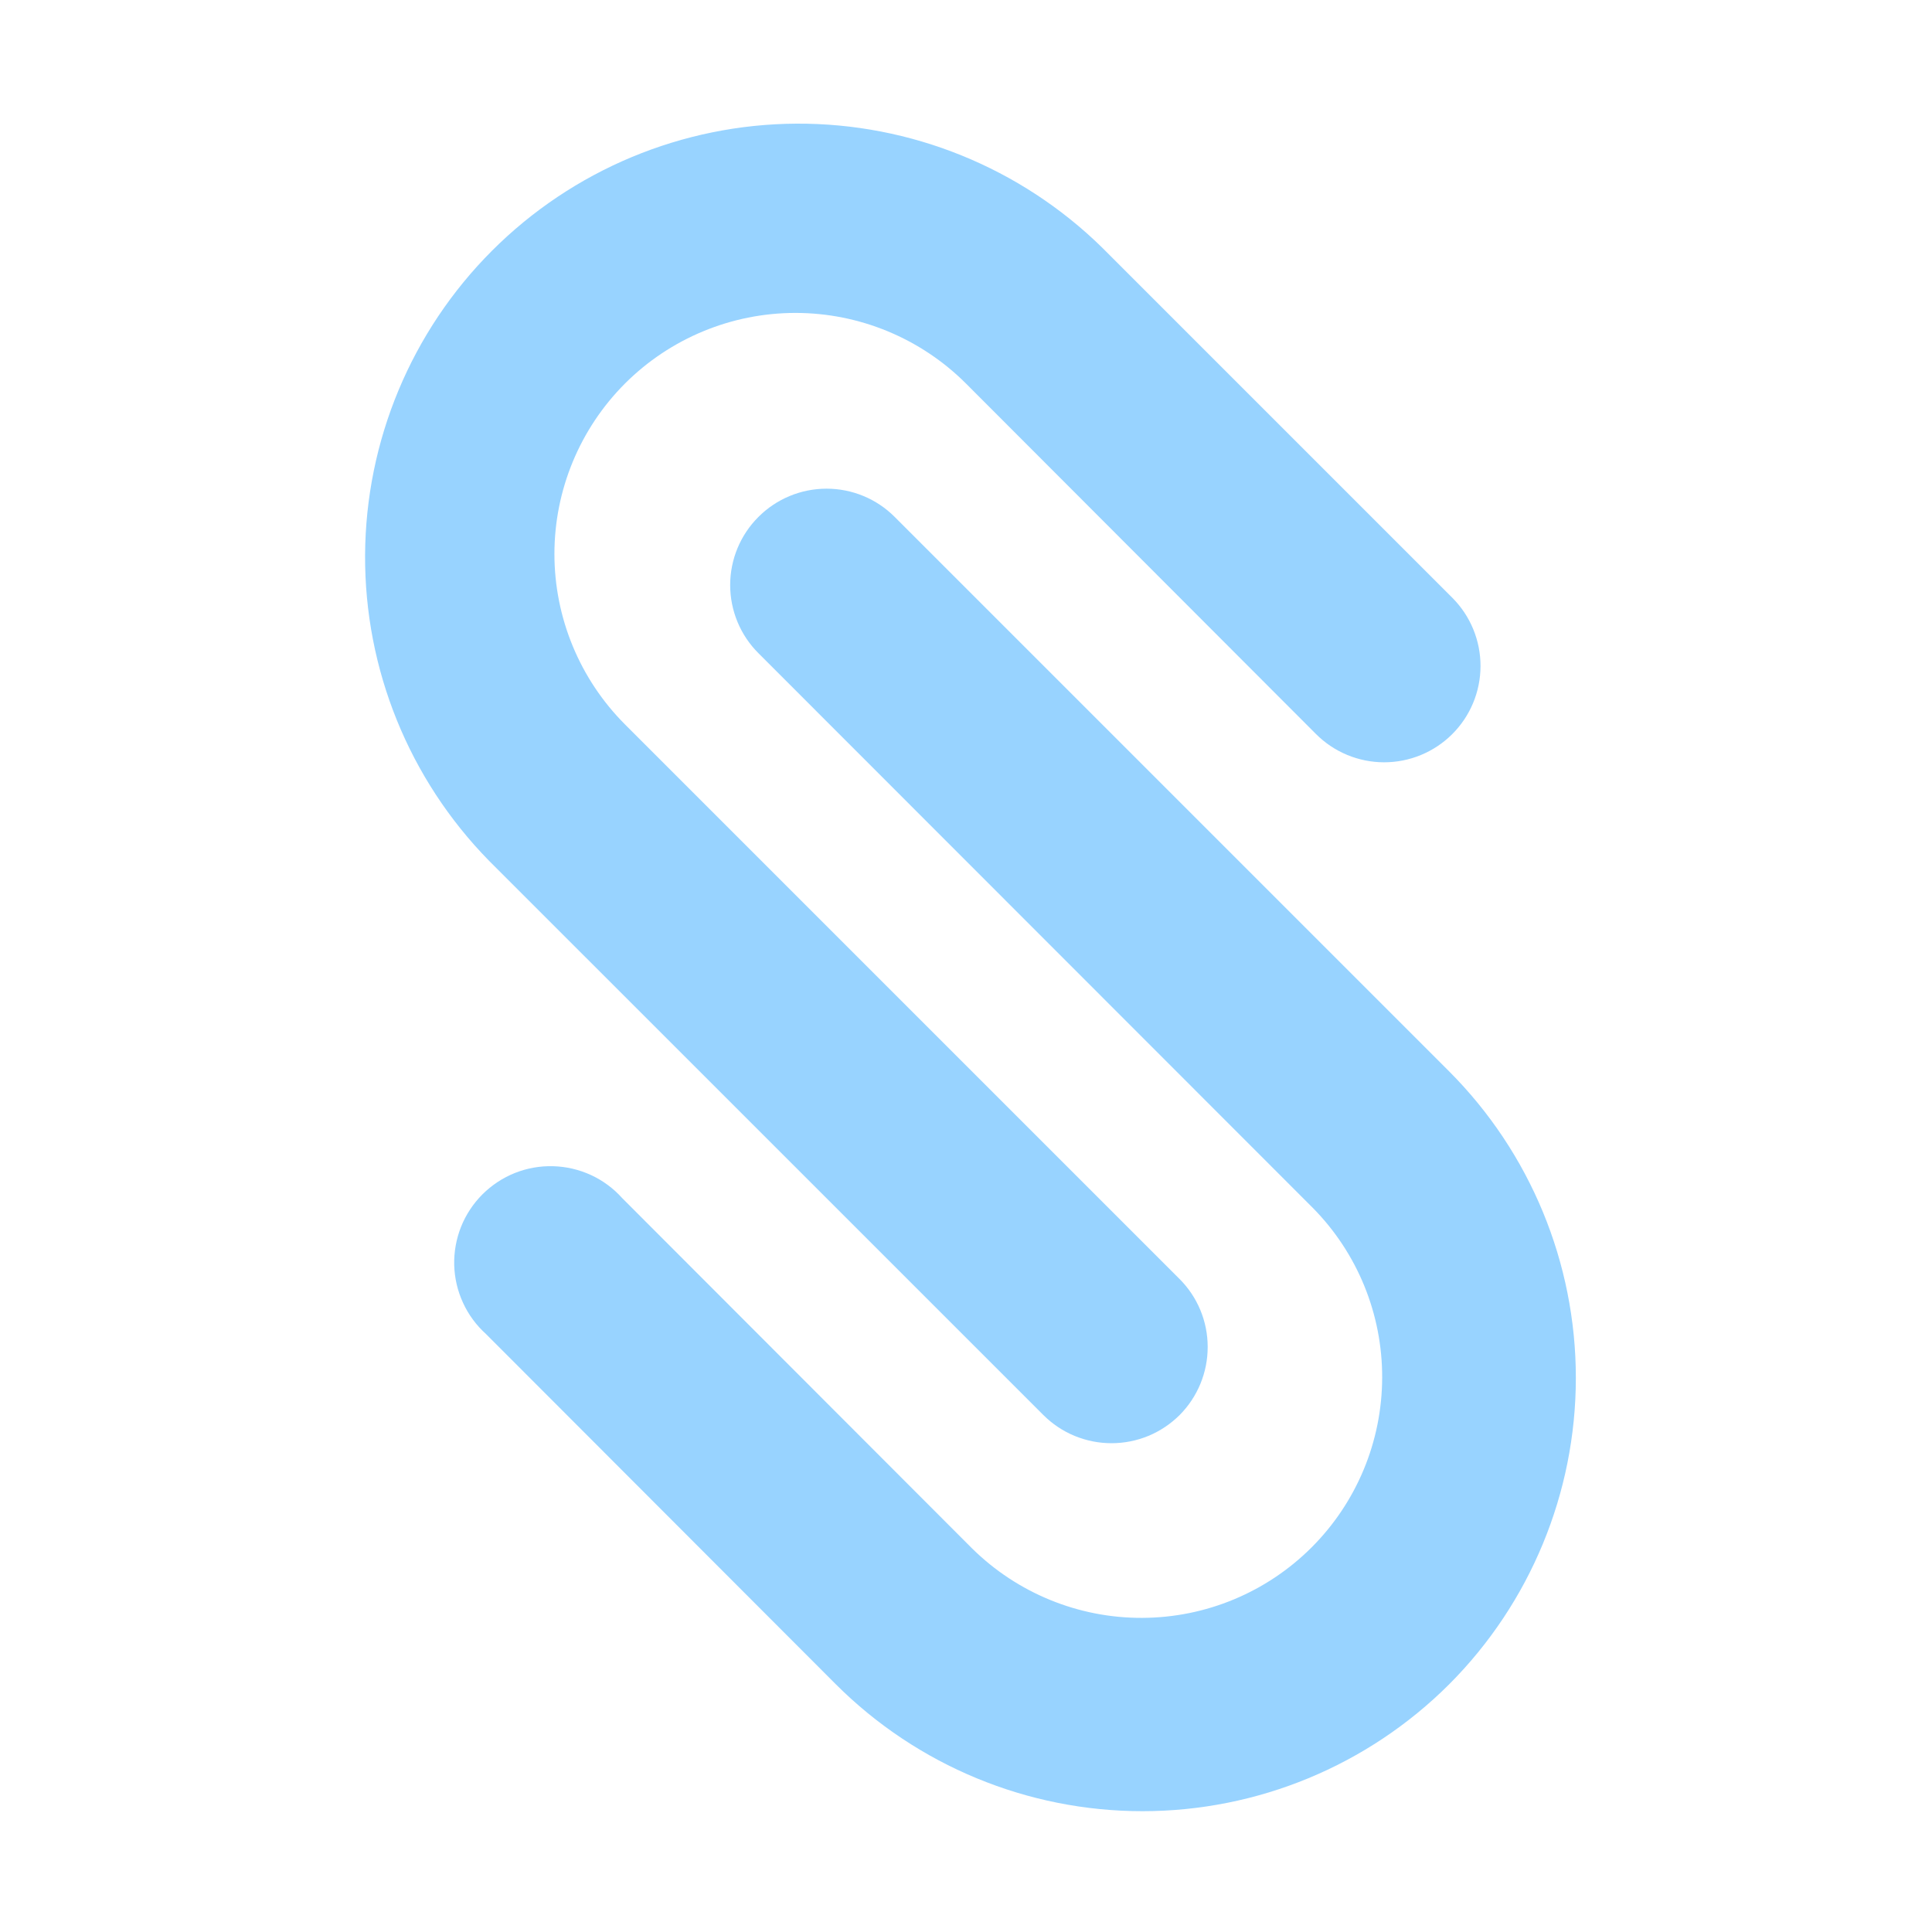 <svg width="32" height="32" viewBox="0 0 32 32" fill="none" xmlns="http://www.w3.org/2000/svg">
<g clip-path="url(#clip0_331_33)">
<path d="M19.539 23.437C19.39 23.585 19.214 23.703 19.021 23.783C18.827 23.863 18.619 23.904 18.41 23.904C18.2 23.904 17.993 23.863 17.799 23.783C17.605 23.703 17.429 23.585 17.281 23.437L8.099 14.256C6.775 12.905 6.037 11.085 6.047 9.193C6.057 7.301 6.812 5.49 8.15 4.152C9.488 2.814 11.3 2.058 13.192 2.048C15.084 2.039 16.903 2.776 18.255 4.101L24.058 9.904C24.356 10.204 24.523 10.61 24.522 11.034C24.521 11.457 24.352 11.863 24.052 12.161C23.752 12.46 23.345 12.627 22.922 12.626C22.499 12.625 22.093 12.456 21.794 12.155L15.999 6.352C15.25 5.604 14.234 5.183 13.175 5.183C12.117 5.183 11.101 5.604 10.352 6.352C9.604 7.101 9.183 8.117 9.183 9.175C9.183 10.234 9.604 11.25 10.352 11.999L19.534 21.181C19.834 21.479 20.003 21.885 20.003 22.308C20.004 22.731 19.837 23.137 19.539 23.437Z" fill="#98D3FF"/>
<path d="M24.001 27.899C22.653 29.244 20.827 29.999 18.923 29.999C17.02 29.999 15.194 29.244 13.846 27.899L8.05 22.096C7.889 21.951 7.759 21.775 7.669 21.578C7.578 21.381 7.529 21.168 7.523 20.951C7.518 20.735 7.557 20.519 7.637 20.318C7.718 20.117 7.838 19.935 7.991 19.782C8.145 19.629 8.328 19.508 8.529 19.428C8.73 19.348 8.946 19.31 9.162 19.316C9.379 19.322 9.592 19.372 9.788 19.462C9.985 19.553 10.161 19.683 10.306 19.845L16.102 25.648C16.852 26.387 17.864 26.801 18.917 26.797C19.971 26.794 20.98 26.374 21.725 25.629C22.47 24.884 22.89 23.875 22.893 22.821C22.897 21.767 22.484 20.755 21.744 20.006L12.562 10.819C12.262 10.52 12.094 10.114 12.094 9.69C12.094 9.267 12.262 8.861 12.562 8.562C12.861 8.262 13.267 8.094 13.691 8.094C14.114 8.094 14.52 8.262 14.819 8.562L24.001 17.744C25.346 19.091 26.101 20.918 26.101 22.822C26.101 24.725 25.346 26.552 24.001 27.899Z" fill="#98D3FF"/>
</g>
<defs>
<clipPath id="clip0_331_33">
<rect width="20.101" height="28" fill="white" transform="translate(6 2)"/>
</clipPath>
</defs>
</svg>
